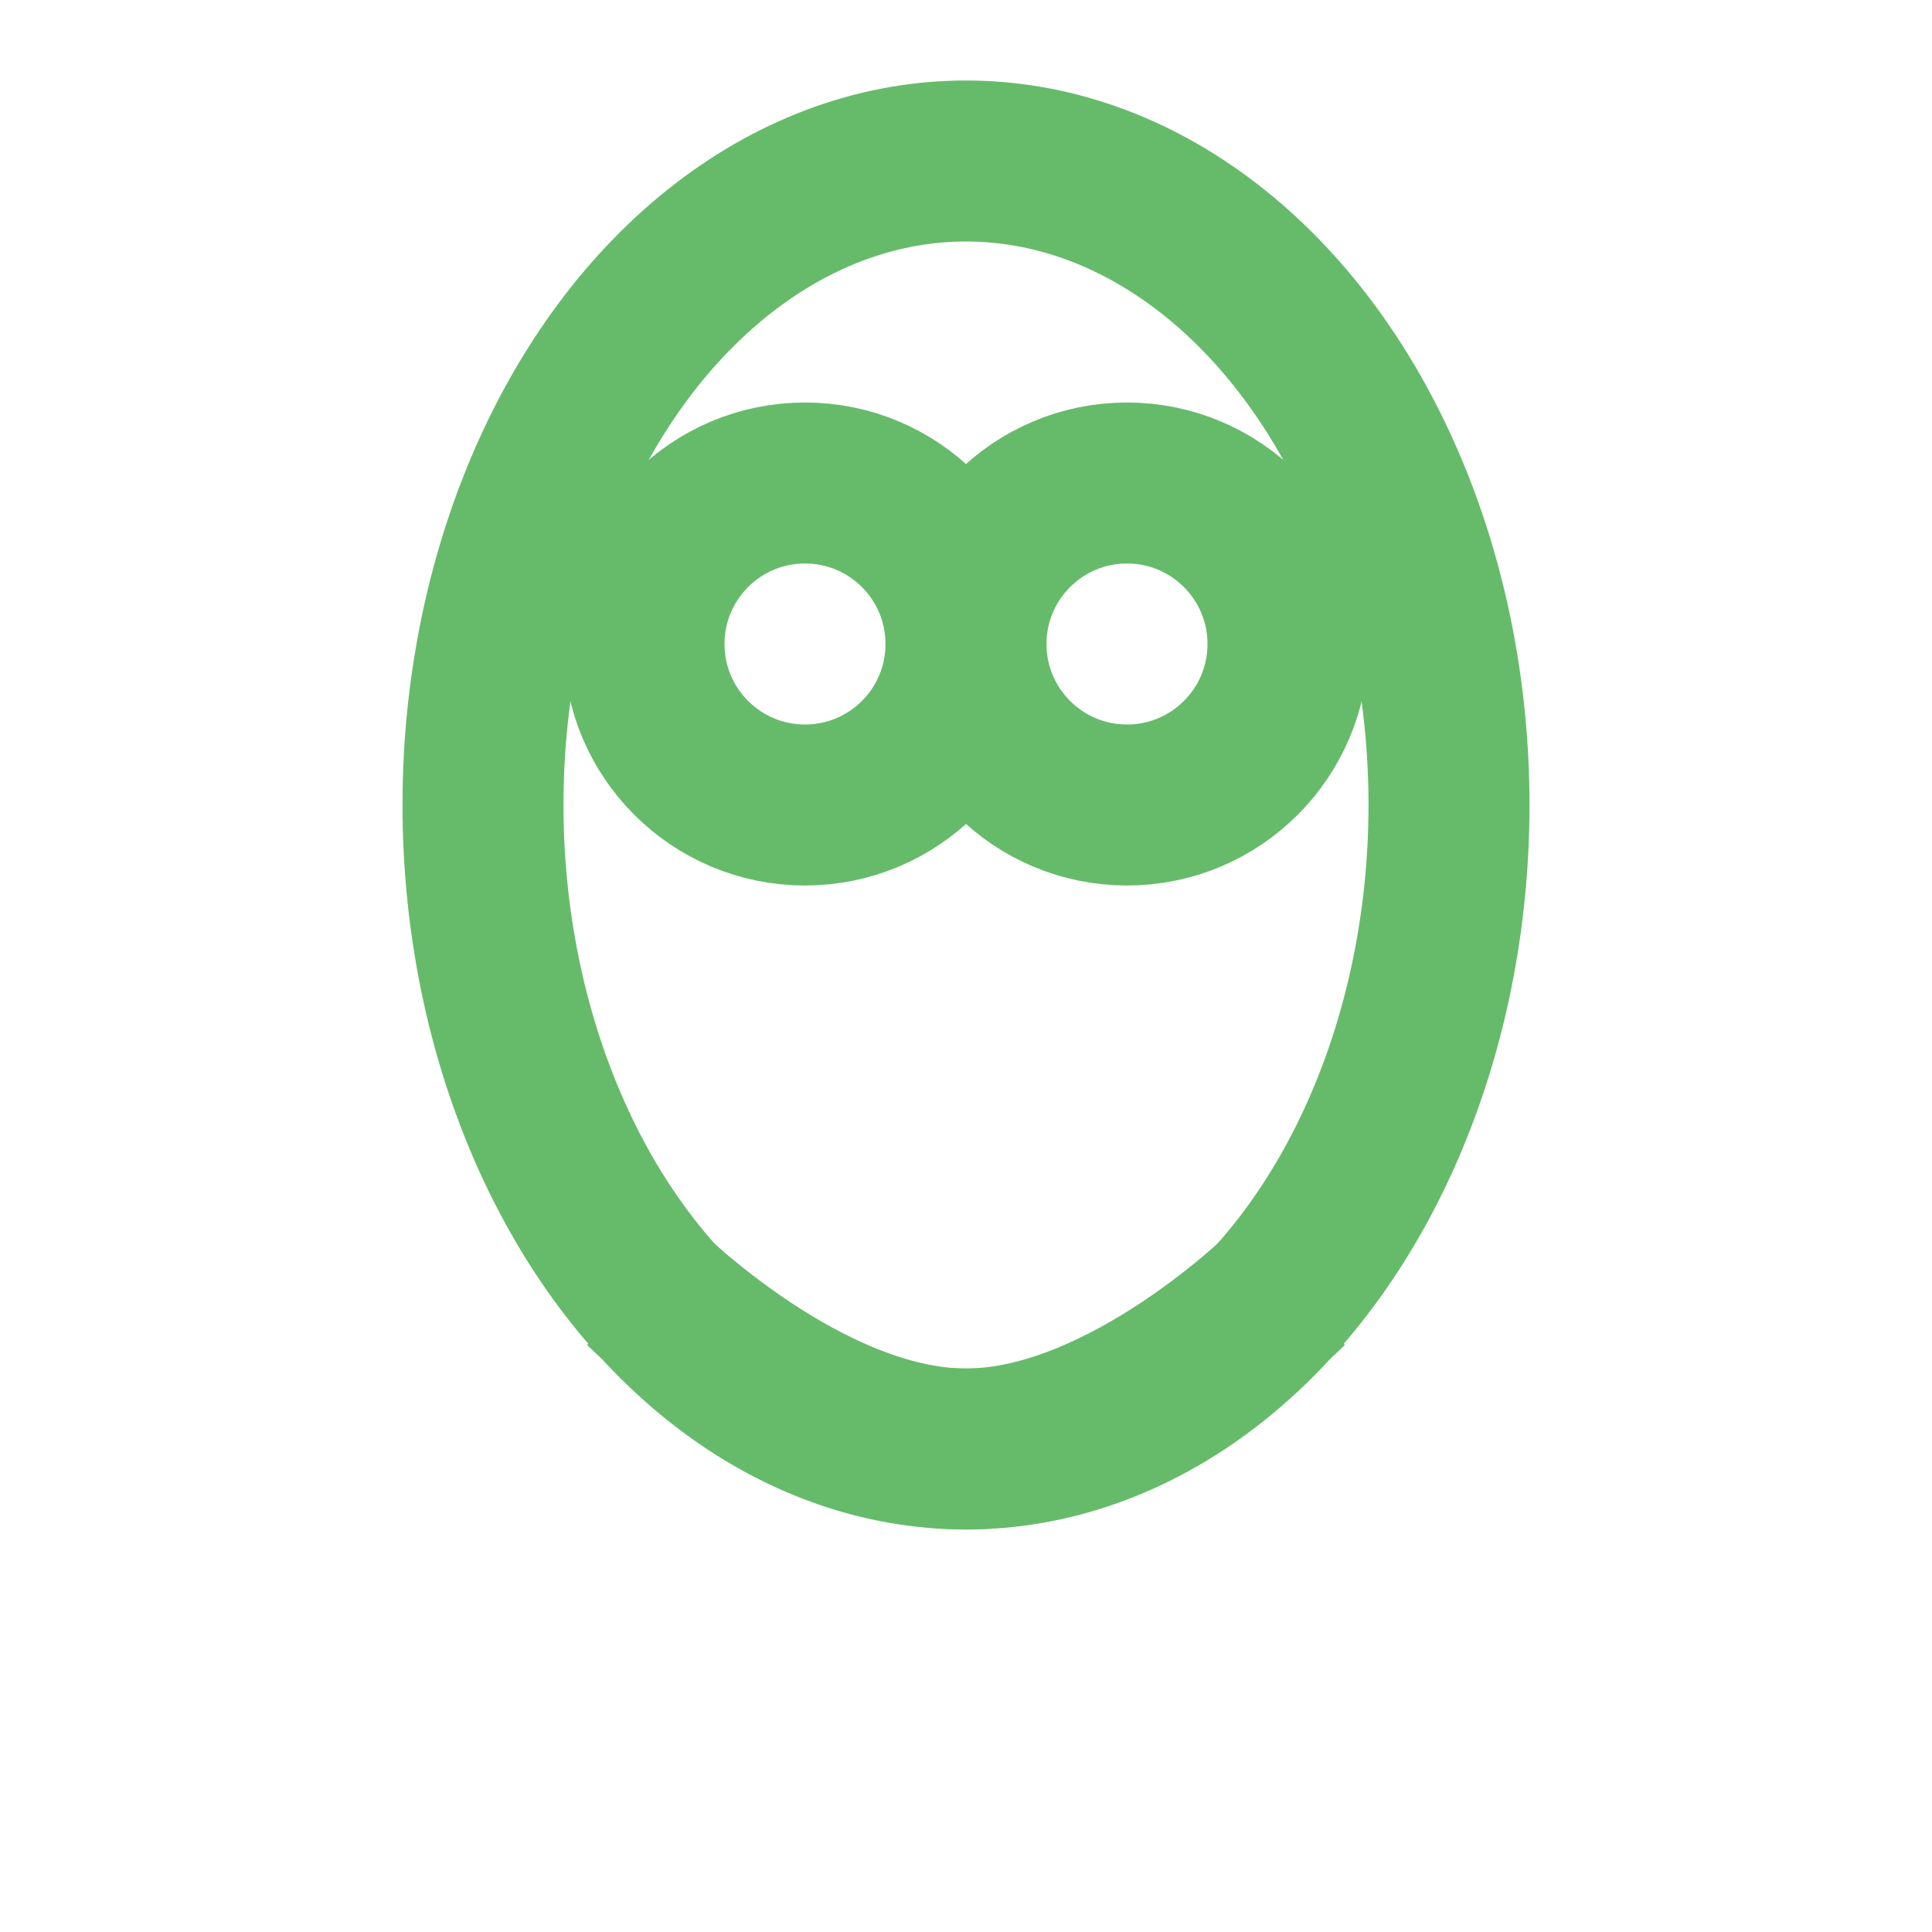 <svg viewBox="0 0 24 24" fill="none" stroke="#66bb6a" stroke-width="2">
  <ellipse cx="12" cy="10" rx="6" ry="8"/>
  <circle cx="10" cy="8" r="2"/>
  <circle cx="14" cy="8" r="2"/>
  <path d="M8 16s2 2 4 2 4-2 4-2"/>
</svg>
